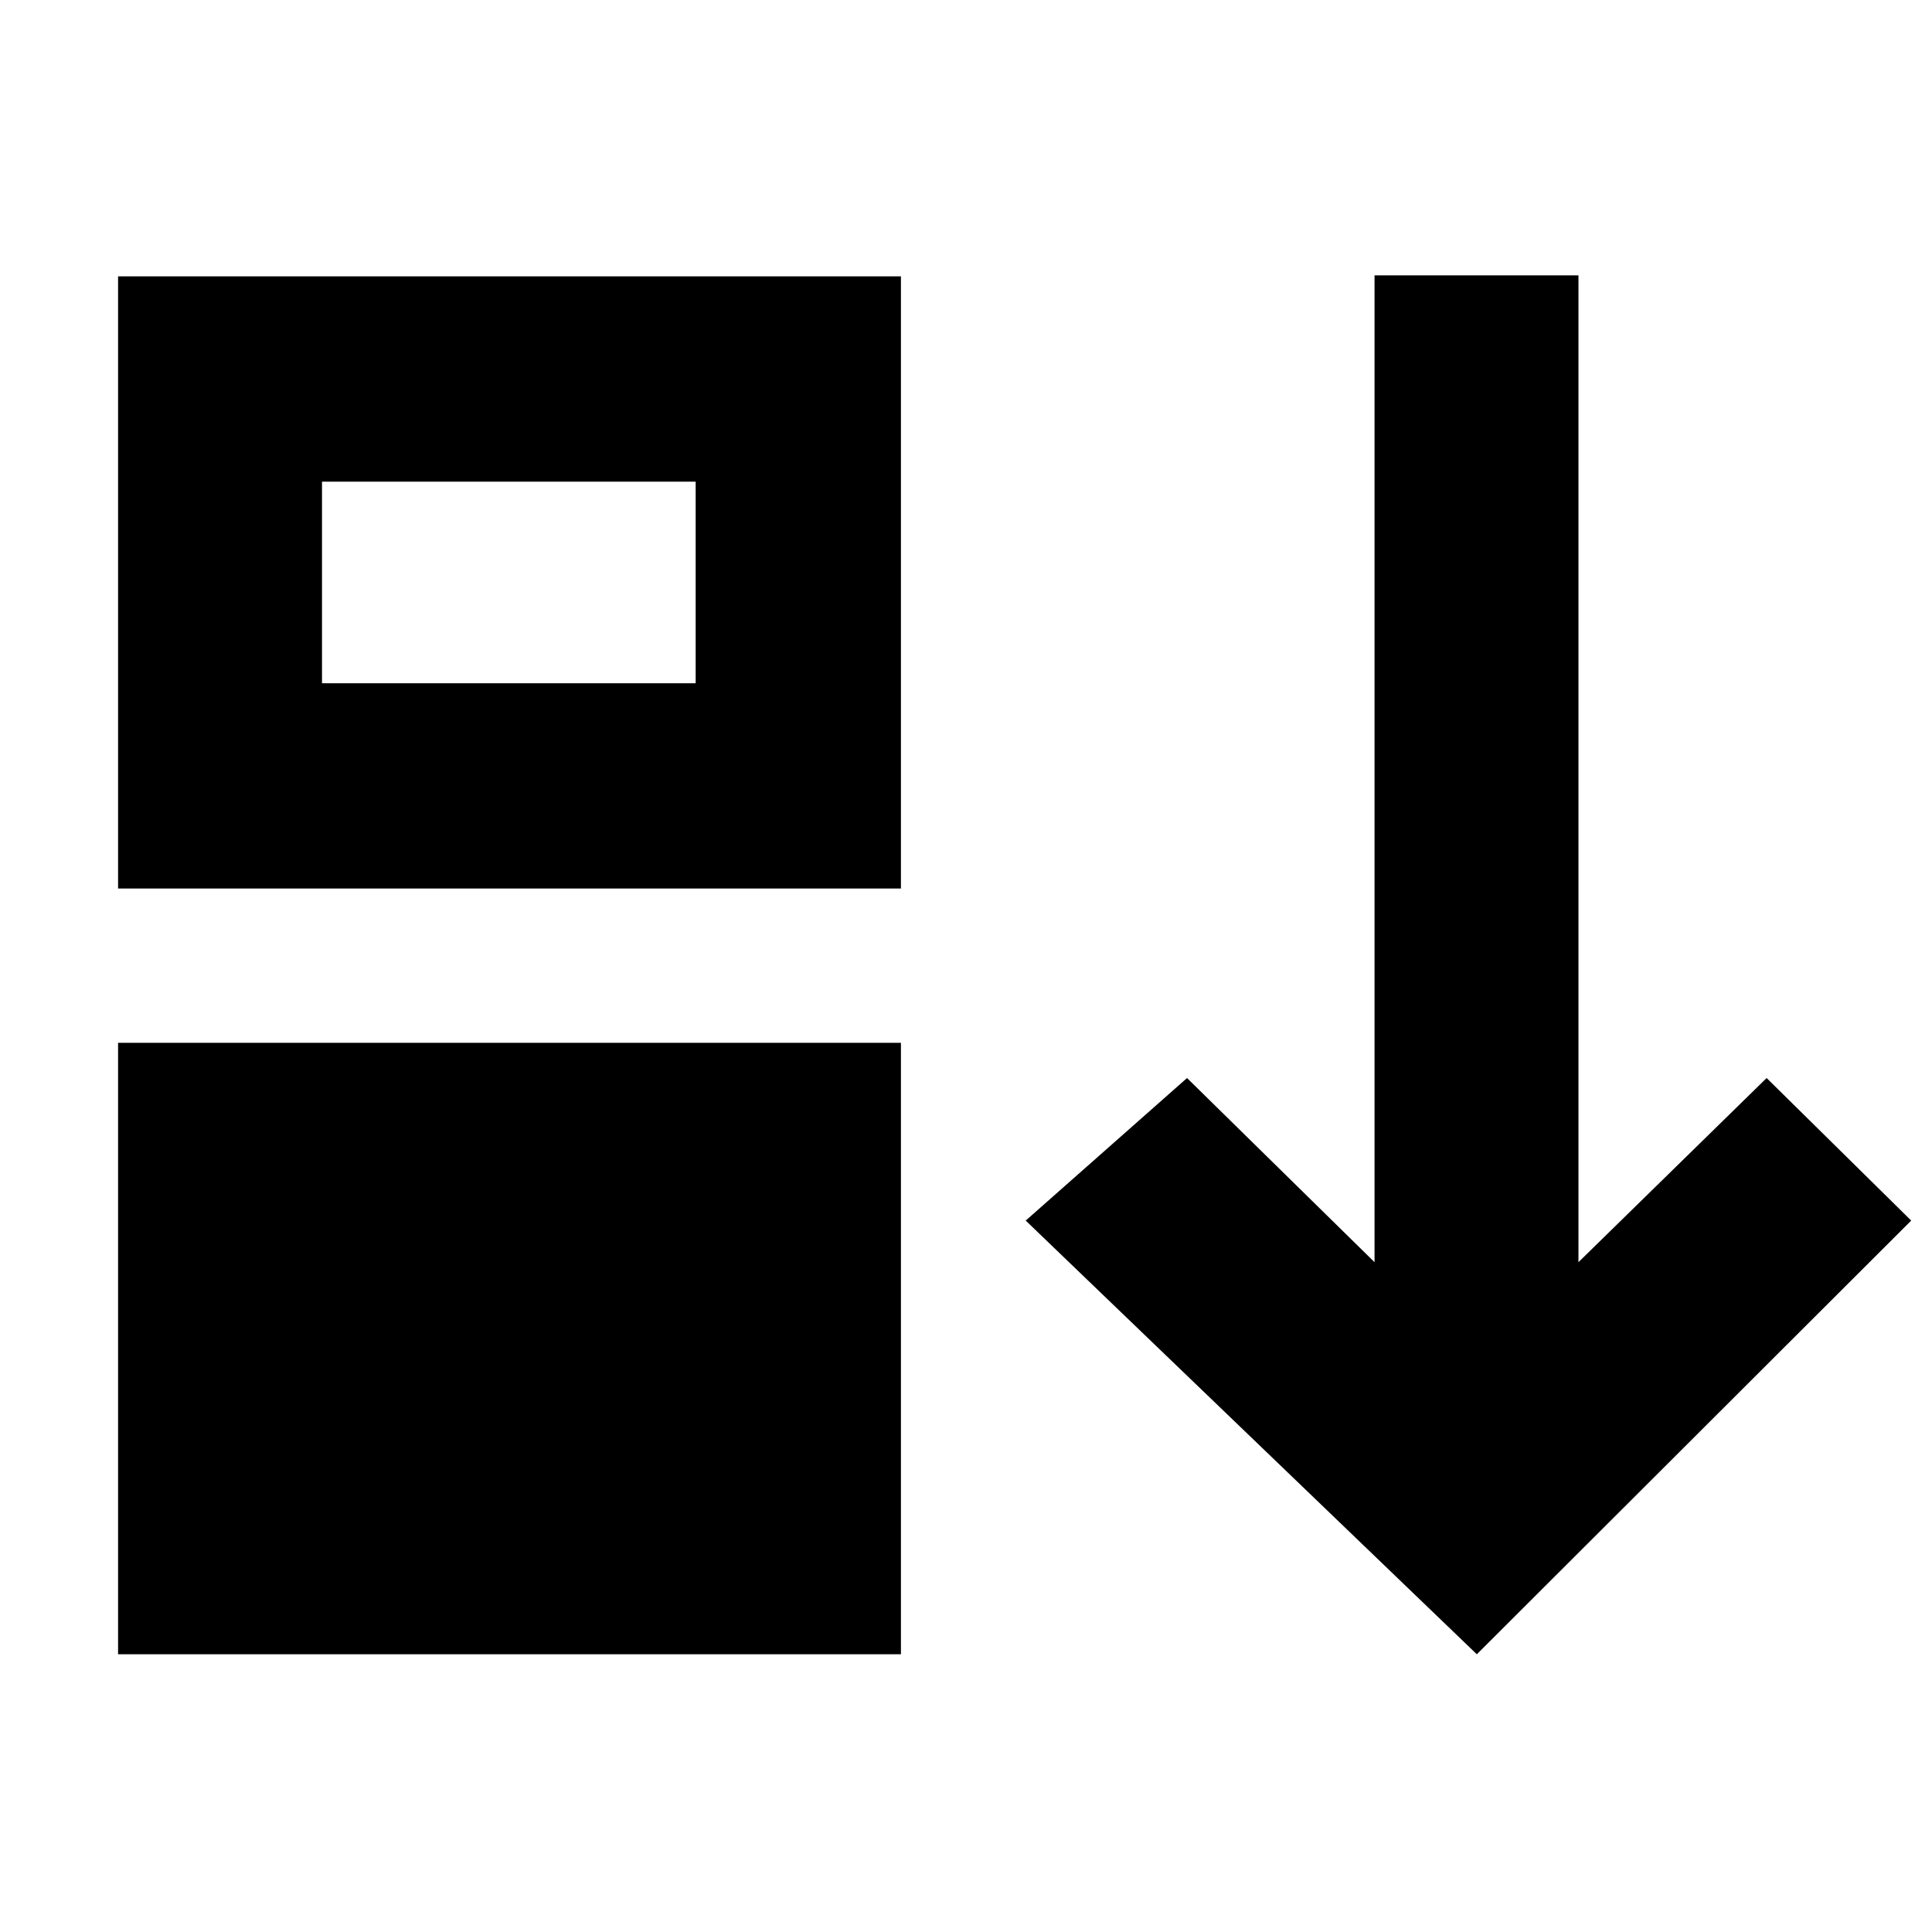 <svg xmlns="http://www.w3.org/2000/svg" height="40" viewBox="0 -960 960 960" width="40"><path d="M58.67-138v-303.83h389V-138h-389Zm0-380.5v-304.17h389v304.17h-389ZM160-620.5h185.67v-100.17H160v100.17ZM733.83-138 509.67-353.5l80.16-70.83 93.17 91.5v-490.34h101.33v490.34l93.5-91.5 71.84 70.83L733.83-138Z"/></svg>